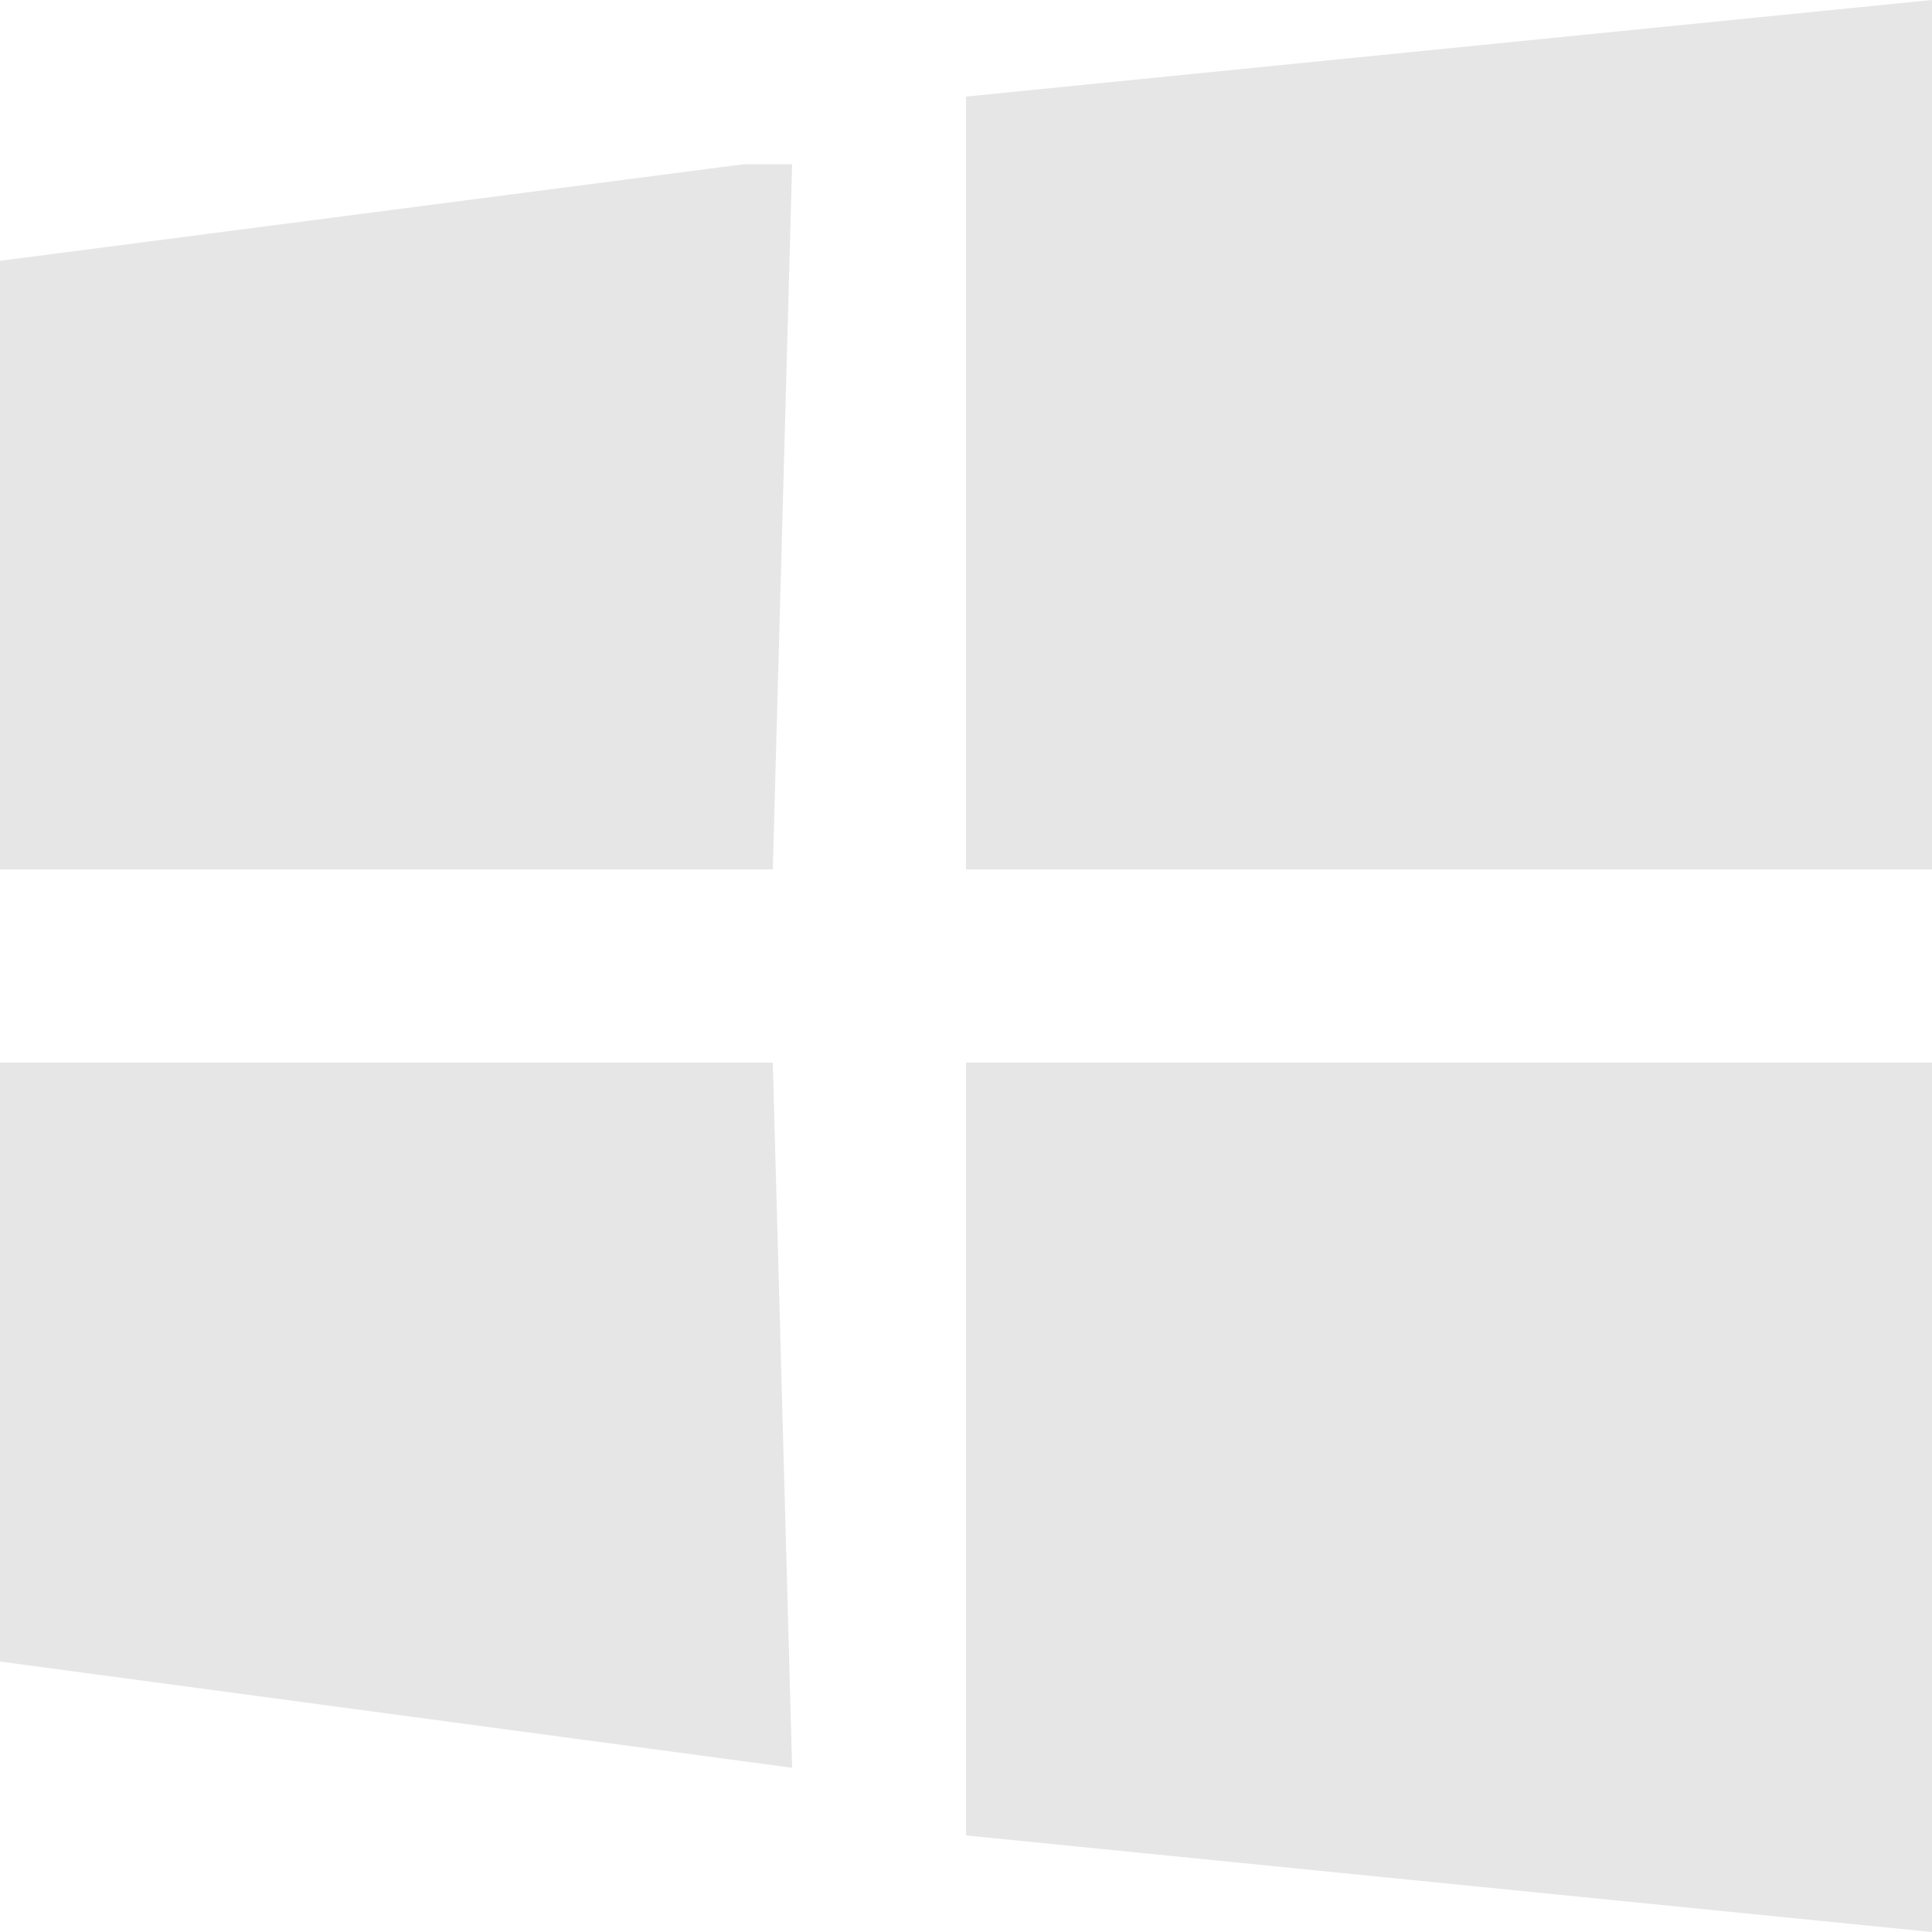 <?xml version="1.0" encoding="utf-8"?>
<!-- Generator: Adobe Illustrator 17.1.0, SVG Export Plug-In . SVG Version: 6.00 Build 0)  -->
<!DOCTYPE svg PUBLIC "-//W3C//DTD SVG 1.1//EN" "http://www.w3.org/Graphics/SVG/1.1/DTD/svg11.dtd">
<svg version="1.1" id="Layer_1" xmlns="http://www.w3.org/2000/svg" xmlns:xlink="http://www.w3.org/1999/xlink" x="0px" y="0px"
	 width="20px" height="20px" viewBox="0 0 20 20" enable-background="new 0 0 20 20" xml:space="preserve">
<path fill-rule="evenodd" clip-rule="evenodd" fill="#E6E6E6" d="M10,19l10,1v-9H10V19z M0,11v6.2l8.2,1.1L8,11H0z M0,2.7V9h8
	l0.2-7.3H7.7L0,2.7z M10,1v8h10V0L10,1z"/>
</svg>
